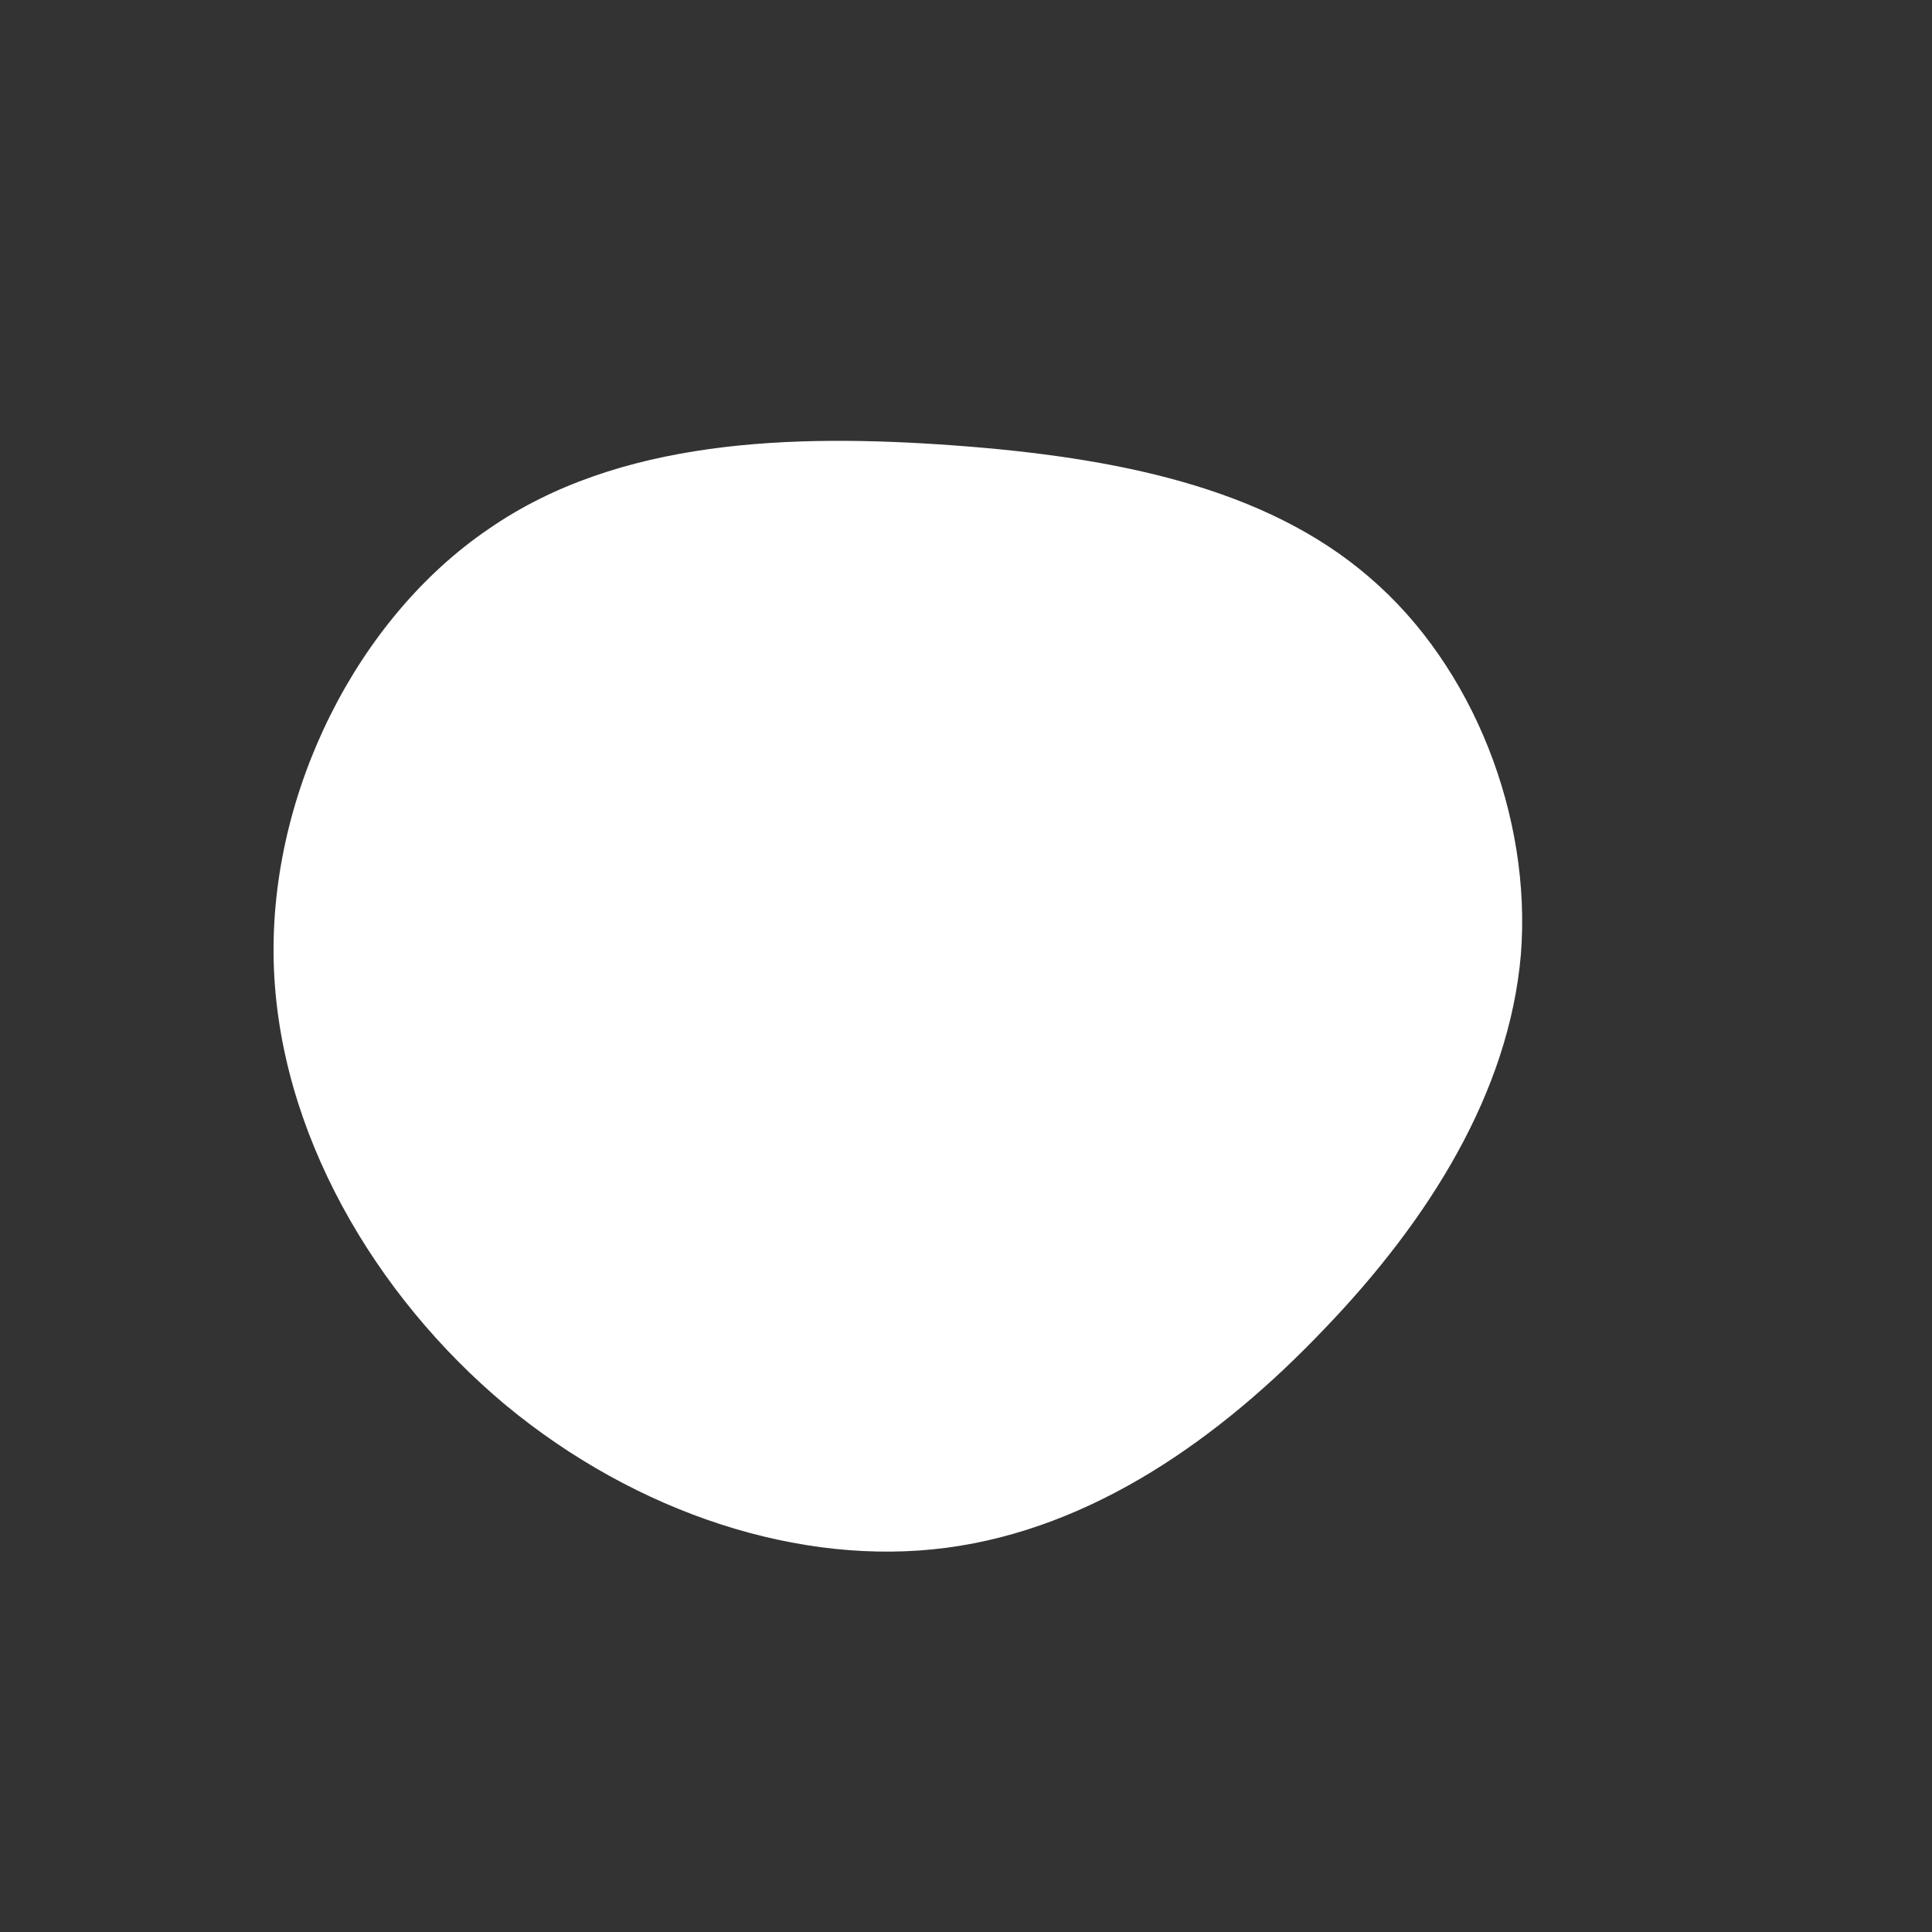 <svg viewBox="0 0 180 180" xmlns="http://www.w3.org/2000/svg">
  <rect x="0" y="0" width="180" height="180" fill="#333333" stroke="none"/>
  <path fill="#fff" d="M37.6,-36.2C47.3,-27.9,52.7,-13.9,51.7,-1.1C50.6,11.8,43.1,23.7,33.4,33.8C23.7,44,11.8,52.4,-1.8,54.2C-15.4,56,-30.7,51,-42.9,40.9C-55.1,30.7,-64.1,15.4,-64.5,-0.4C-64.9,-16.2,-56.7,-32.4,-44.5,-40.7C-32.4,-49.1,-16.2,-49.6,-1.1,-48.5C13.9,-47.4,27.9,-44.6,37.6,-36.2Z" transform="translate(90 90)" />
</svg>